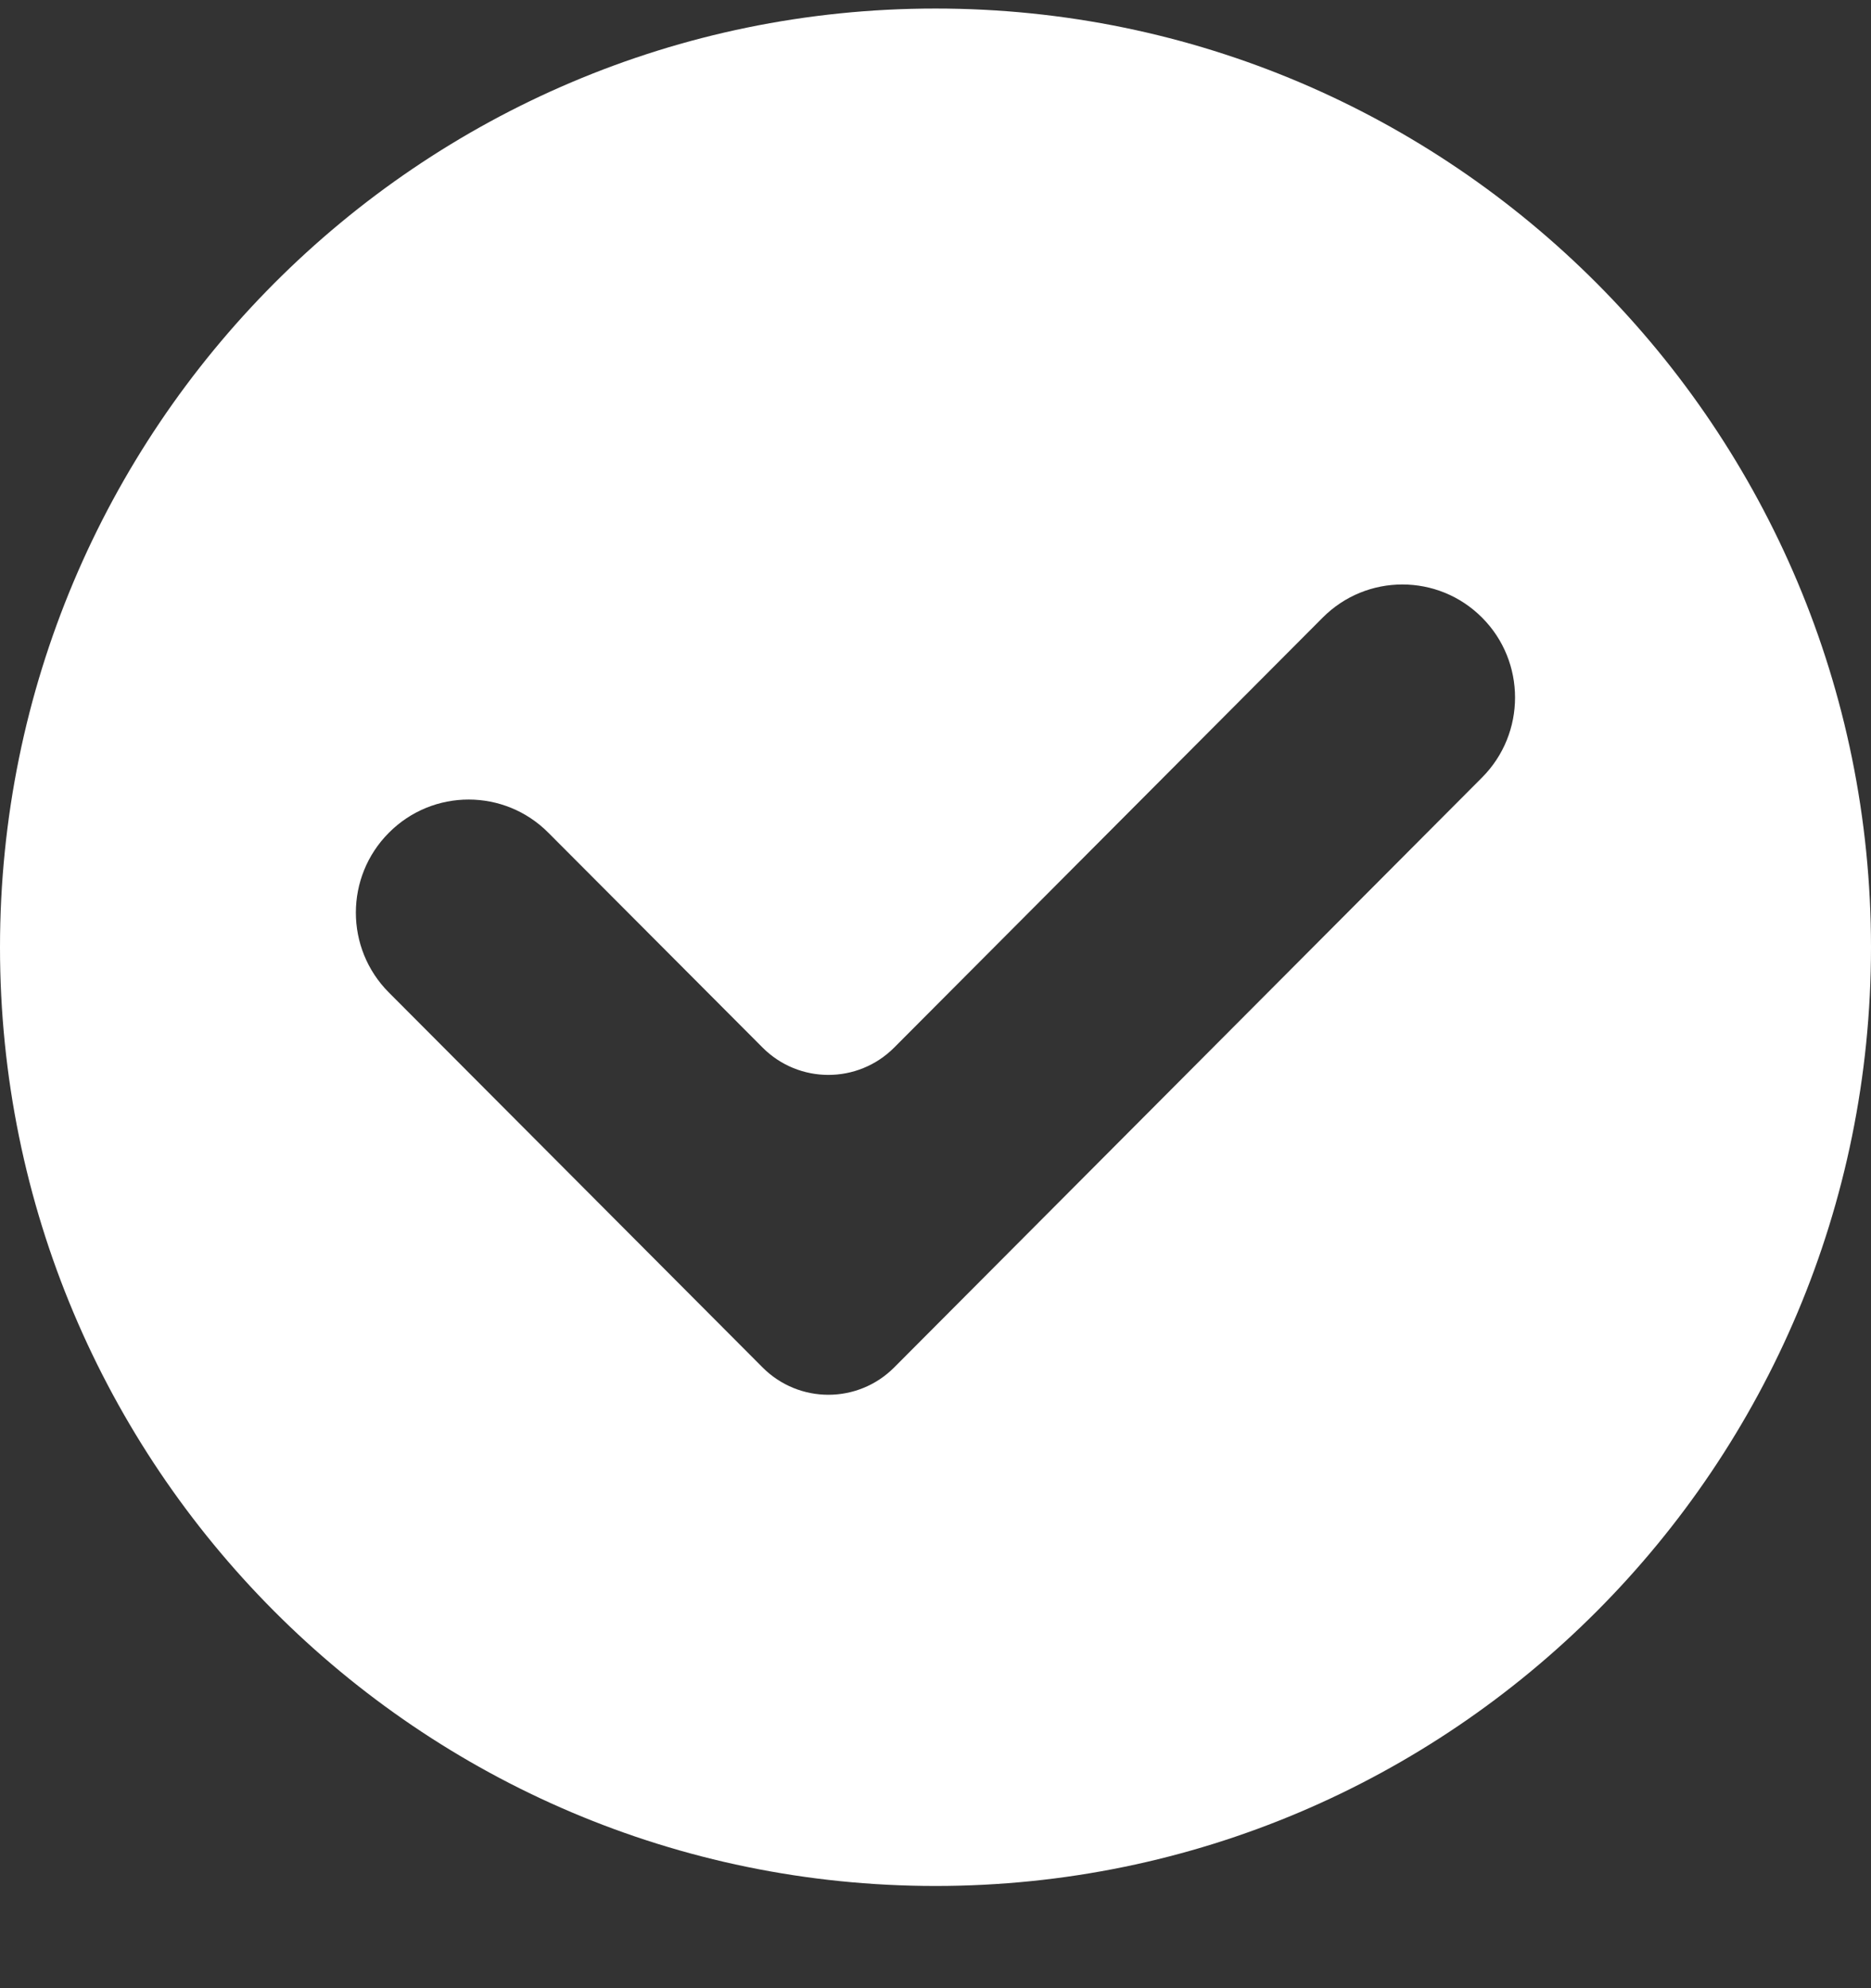 
<svg width="16px" height="17px" viewBox="0 0 16 17" version="1.1" xmlns="http://www.w3.org/2000/svg" xmlns:xlink="http://www.w3.org/1999/xlink">
    <rect x="0" y="0" width="16" height="17" fill="#333333" stroke="none"/>
    <!-- Generator: Sketch 46.2 (44496) - http://www.bohemiancoding.com/sketch -->
    <desc>Created with Sketch.</desc>
    <defs></defs>
    <g id="DEMO-product-design" stroke="none" stroke-width="1" fill="none" fill-rule="evenodd">
        <g id="DESKTOP---add-a-channel-(Direct)" transform="translate(-554, -498)" fill="#FFFFFF">
            <g id="Group-6" transform="translate(350, 168)">
                <g id="Page-1" transform="translate(204, 330.073)">
                    <path d="M12.674,6.575 L7.647,11.619 C7.336,11.931 6.832,11.931 6.521,11.619 L3.326,8.414 C2.949,8.037 2.949,7.424 3.326,7.047 C3.702,6.669 4.313,6.669 4.689,7.047 L6.521,8.884 C6.832,9.196 7.336,9.196 7.647,8.884 L11.311,5.208 C11.687,4.83 12.298,4.83 12.674,5.208 C12.862,5.396 12.956,5.644 12.956,5.891 C12.956,6.139 12.862,6.386 12.674,6.575 M8,0 C3.582,0 0,3.594 0,8.027 C0,12.46 3.582,16.053 8,16.053 C12.418,16.053 16,12.46 16,8.027 C16,3.594 12.418,0 8,0" id="Fill-1"></path>
                </g>
            </g>
        </g>
    </g>
</svg>
